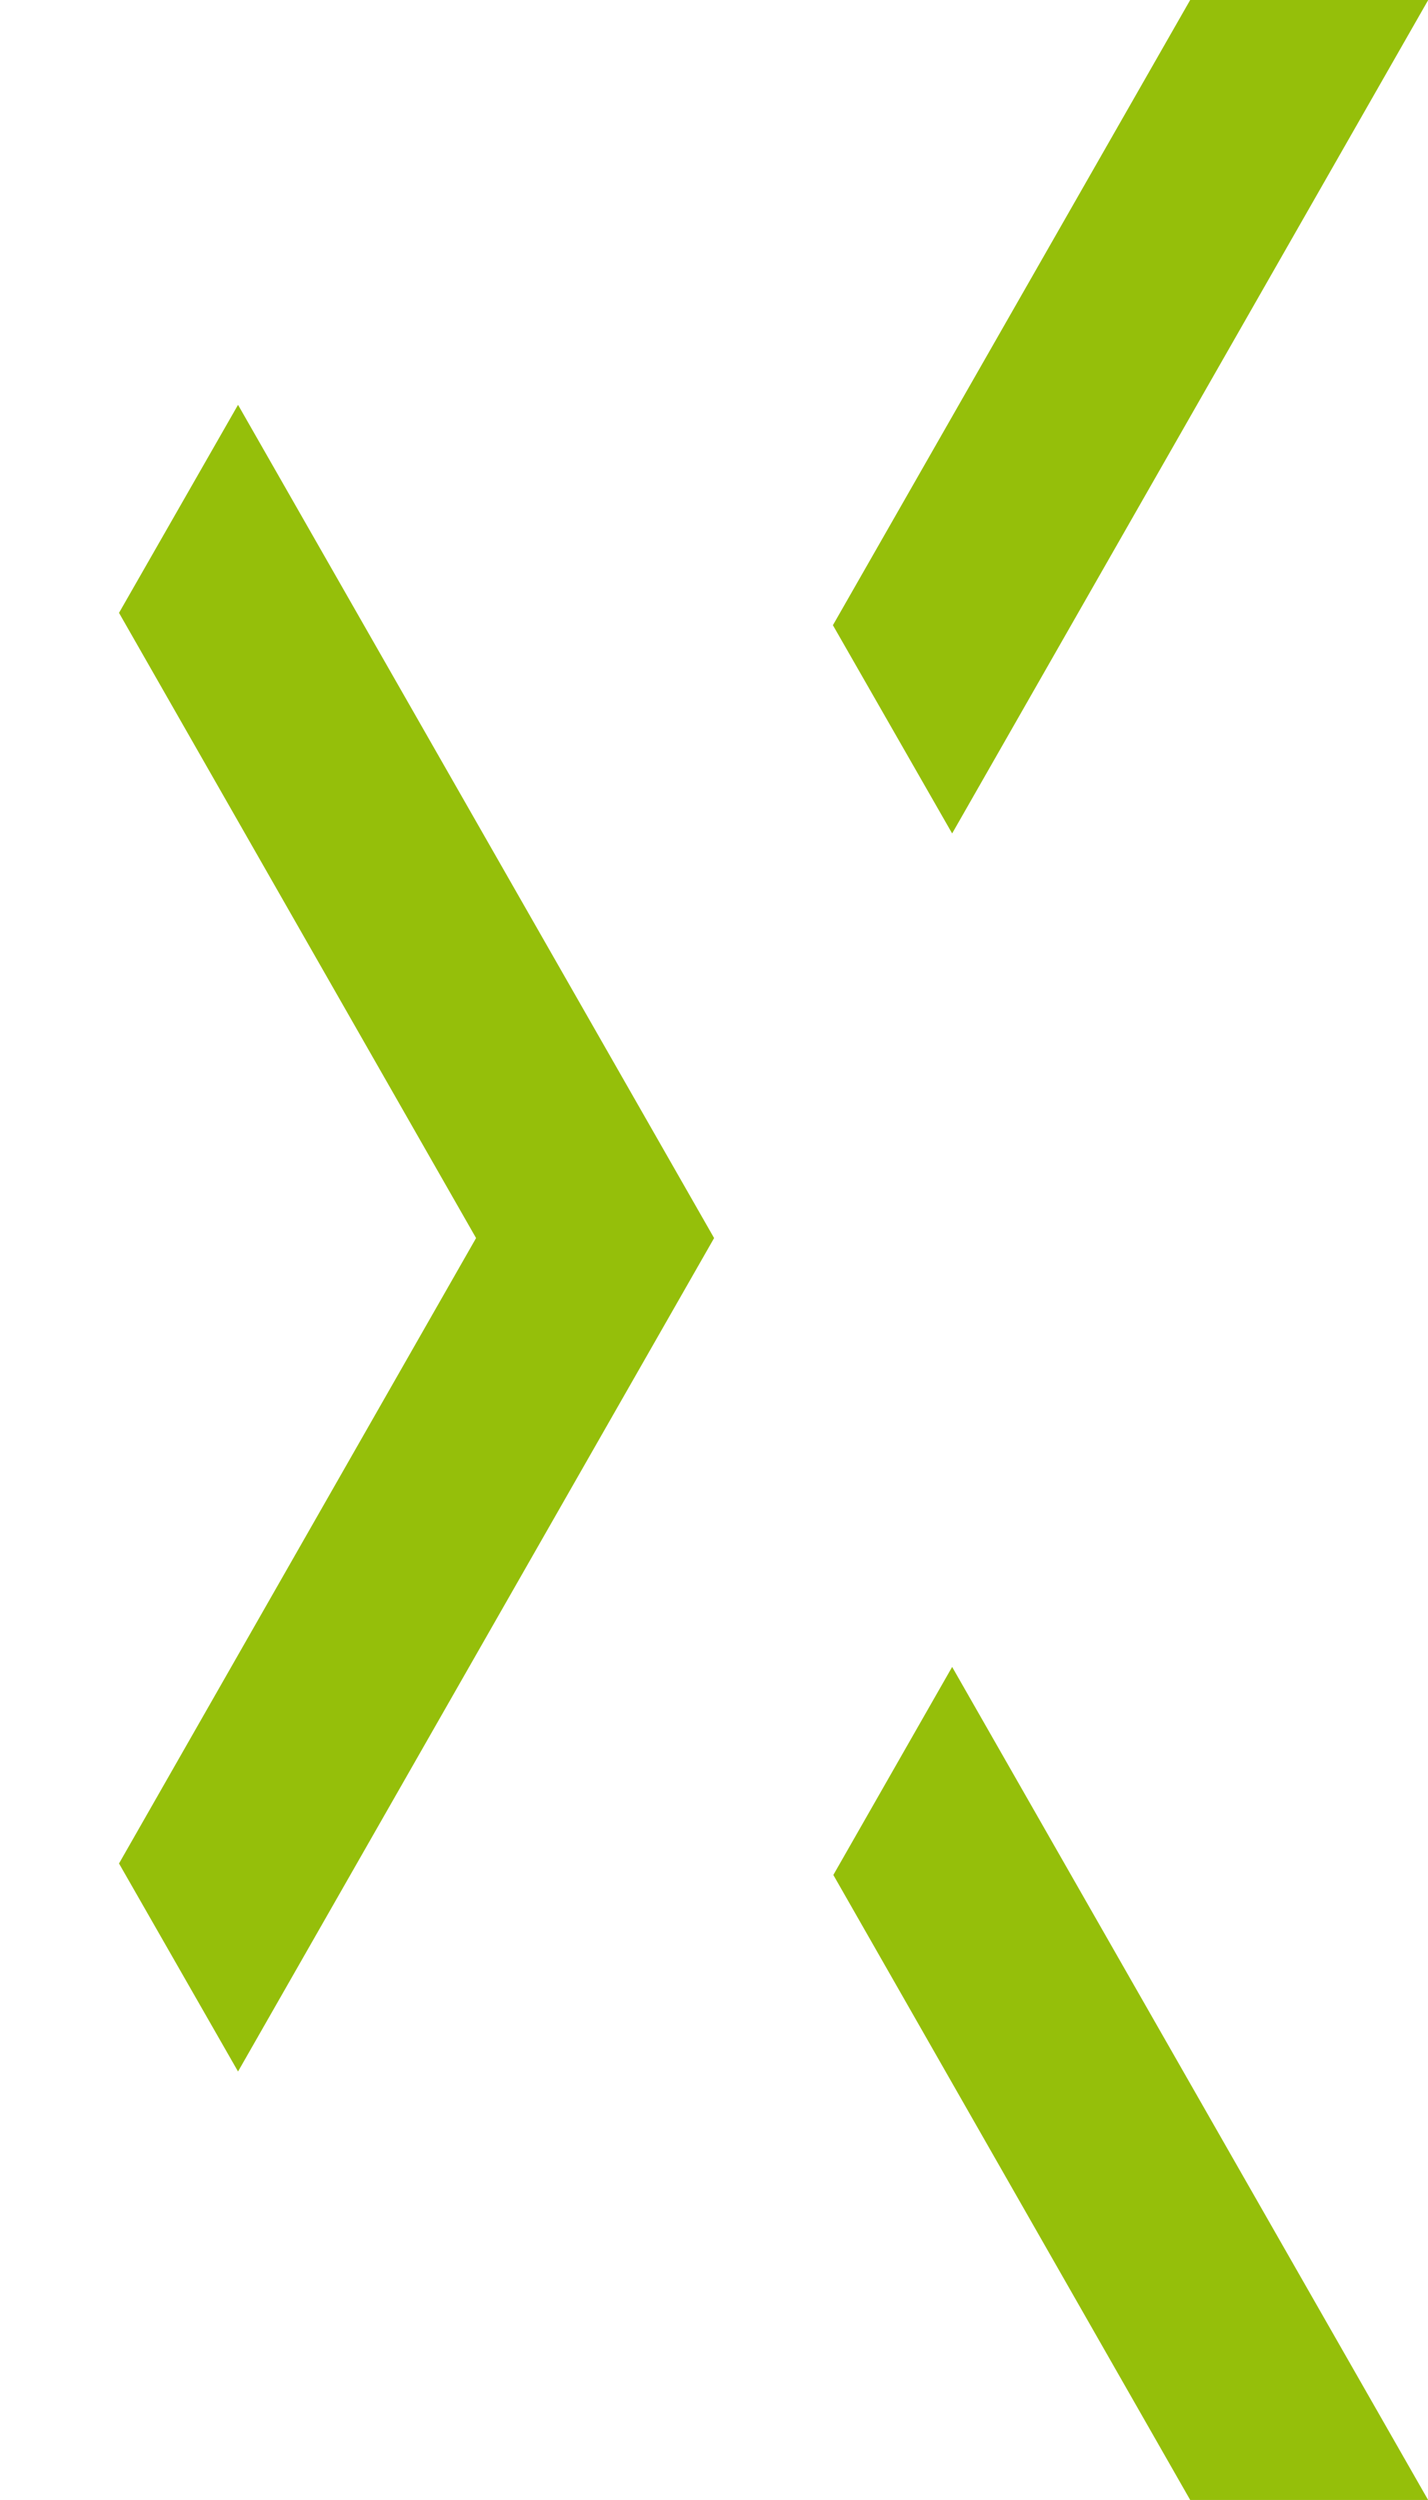 <svg id="Layer_1" data-name="Layer 1" xmlns="http://www.w3.org/2000/svg" viewBox="0 0 65.99 115.48"><defs><style>.cls-1{fill:#95bf0a;fill-rule:evenodd;}</style></defs><path class="cls-1" d="M44-38.49l-5.49,9.62L55,0,38.49,28.88,44,38.5,66,0Z"/><path class="cls-1" d="M11,18.7,5.5,28.31,22,57.19,5.5,86.08,11,95.69l22-38.5Z"/><path class="cls-1" d="M44,77l-5.49,9.61L55,115.48l-16.5,28.89L44,154l22-38.51Z"/></svg>